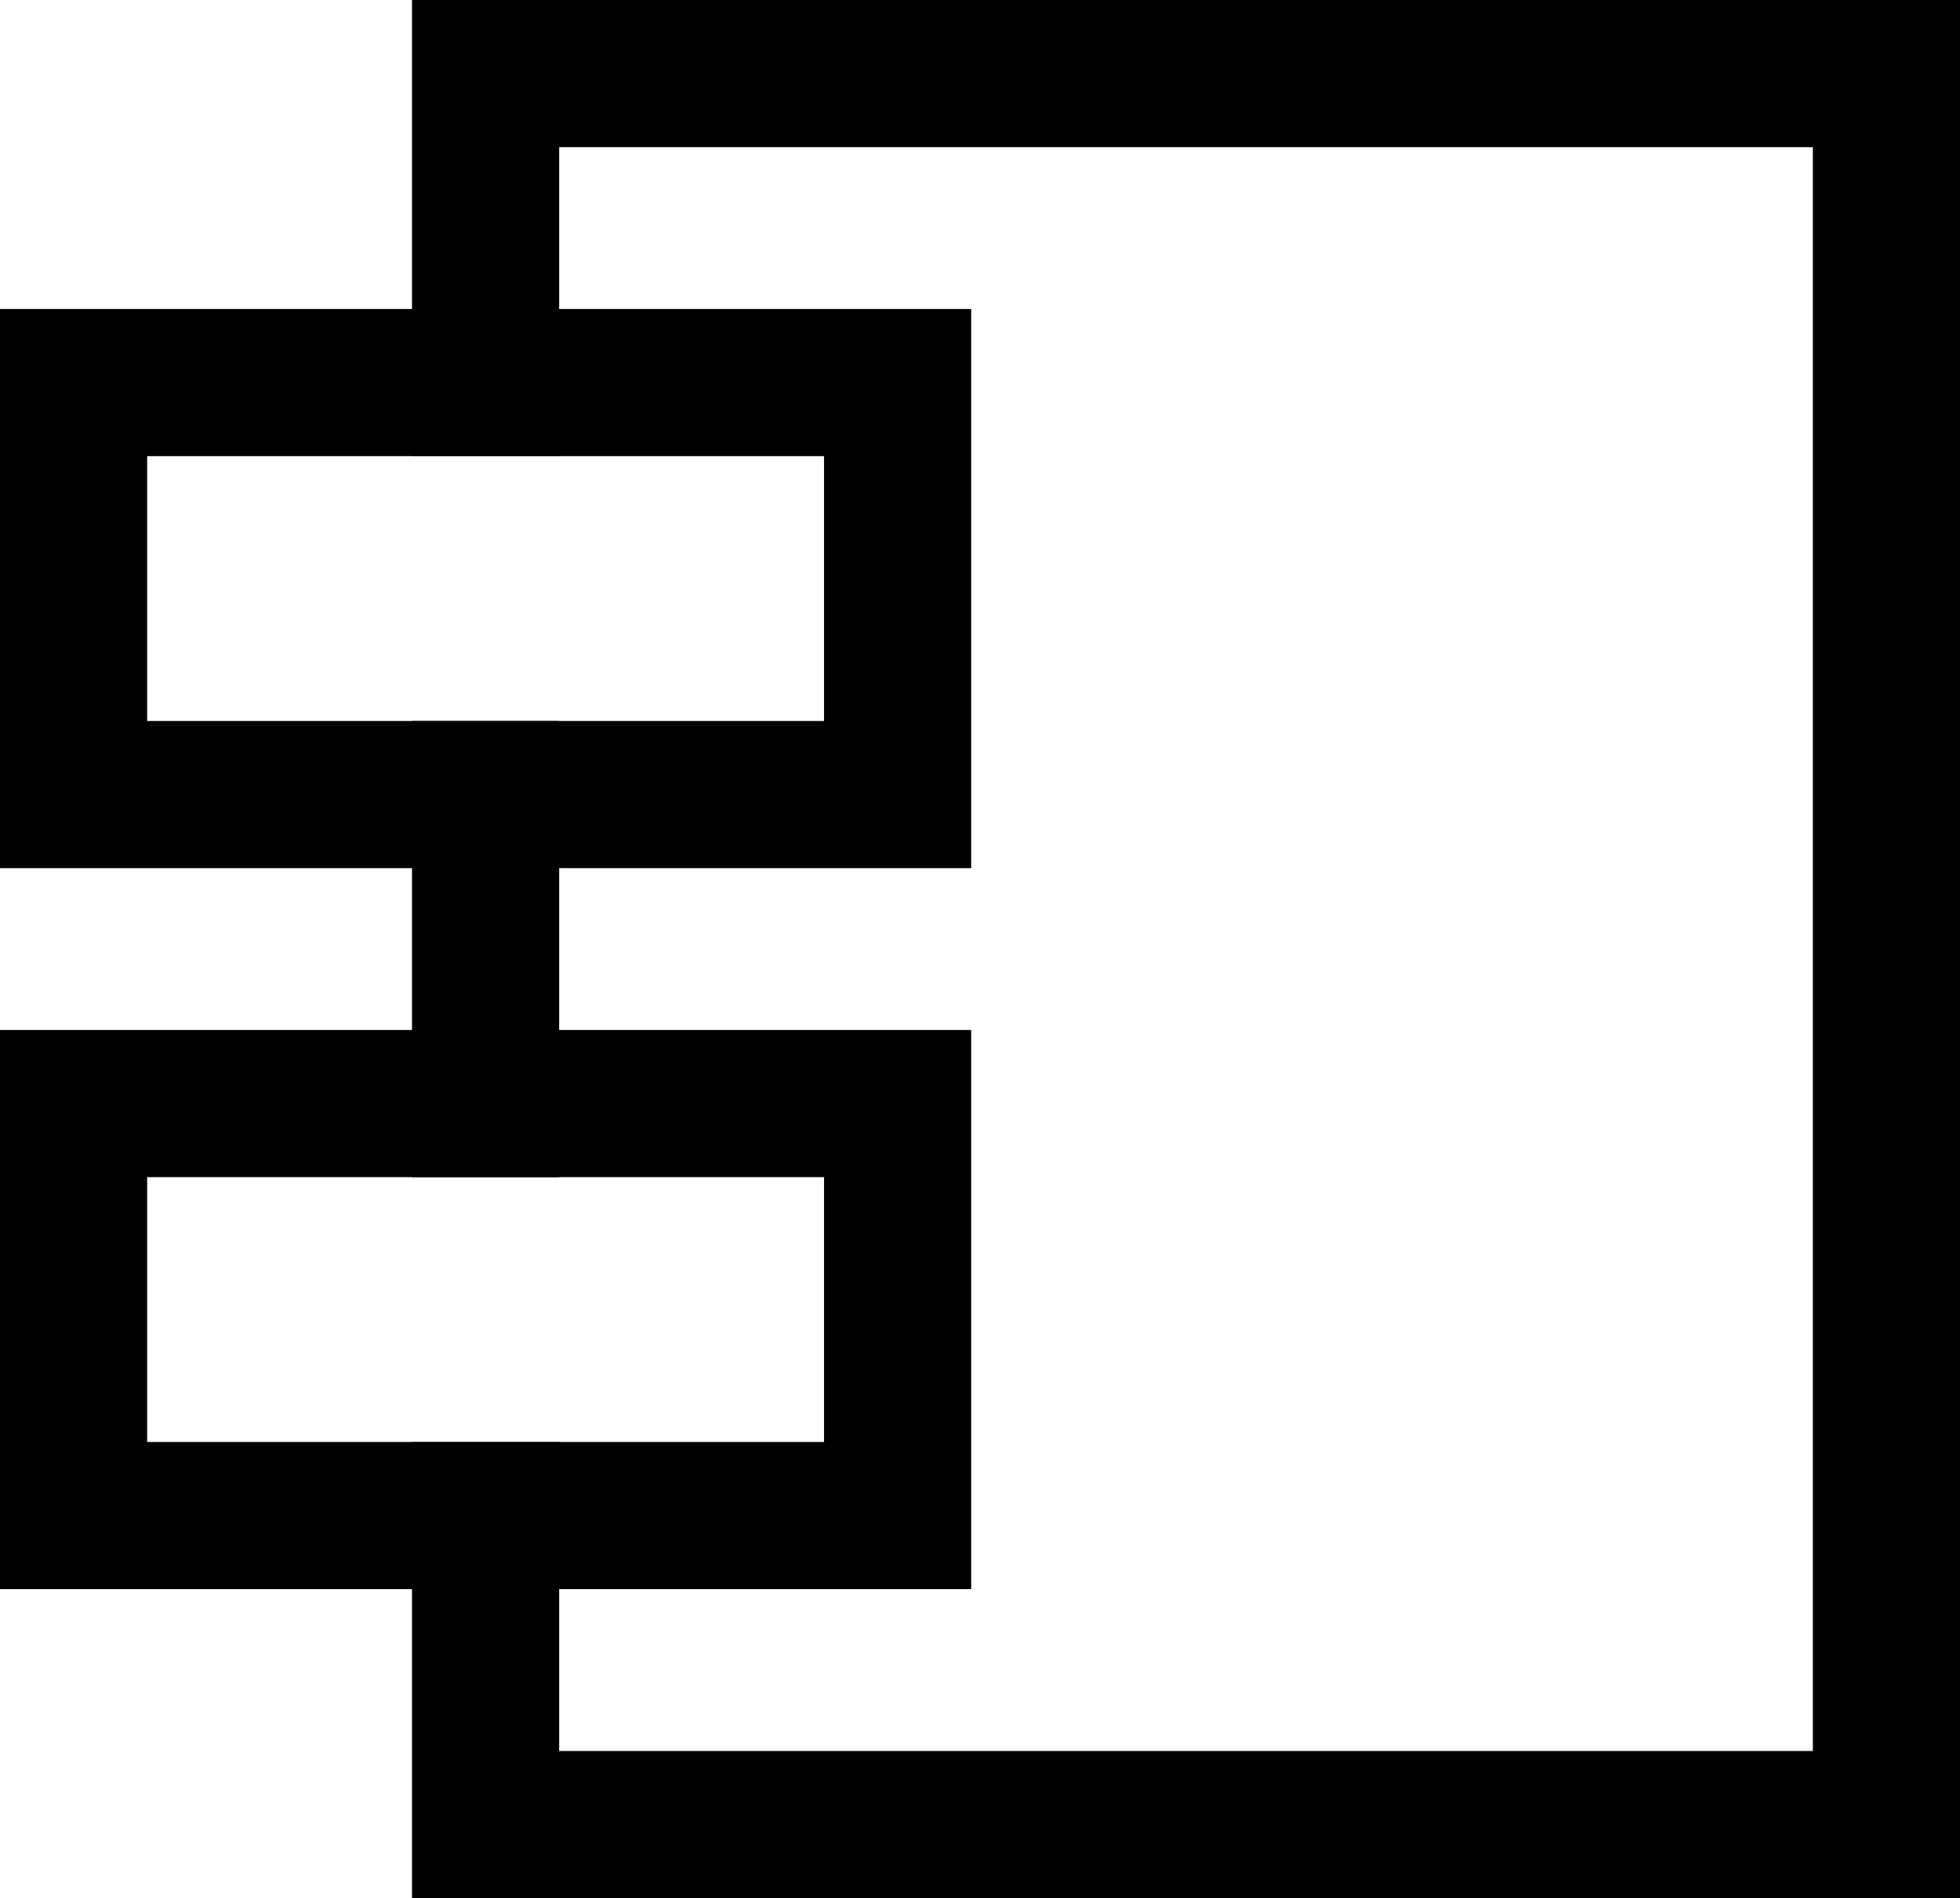 <?xml version="1.0" encoding="UTF-8" standalone="no"?>
<svg
   xmlns:dc="http://purl.org/dc/elements/1.1/"
   xmlns:cc="http://creativecommons.org/ns#"
   xmlns:rdf="http://www.w3.org/1999/02/22-rdf-syntax-ns#"
   xmlns:svg="http://www.w3.org/2000/svg"
   xmlns="http://www.w3.org/2000/svg"
   xmlns:sodipodi="http://sodipodi.sourceforge.net/DTD/sodipodi-0.dtd"
   xmlns:inkscape="http://www.inkscape.org/namespaces/inkscape"
   fill-opacity="1"
   color-rendering="auto"
   color-interpolation="auto"
   text-rendering="auto"
   stroke="#000000"
   stroke-linecap="square"
   width="26.64"
   stroke-miterlimit="10"
   shape-rendering="auto"
   stroke-opacity="1"
   fill="#000000"
   stroke-dasharray="none"
   font-weight="normal"
   stroke-width="1"
   viewBox="60 0 26.64 25.8"
   height="25.8"
   font-family="Dialog"
   font-style="normal"
   stroke-linejoin="miter"
   font-size="12px"
   stroke-dashoffset="0"
   image-rendering="auto"
   version="1.1"
   id="svg40"
   sodipodi:docname="deployment-i.svg"
   inkscape:version="1.0.2 (1.0.2+r75+1)">
  <sodipodi:namedview
     pagecolor="#ffffff"
     bordercolor="#666666"
     borderopacity="1"
     objecttolerance="10"
     gridtolerance="10"
     guidetolerance="10"
     inkscape:pageopacity="0"
     inkscape:pageshadow="2"
     inkscape:window-width="1933"
     inkscape:window-height="960"
     id="namedview42"
     showgrid="false"
     fit-margin-top="0"
     fit-margin-left="0"
     fit-margin-right="0"
     fit-margin-bottom="0"
     inkscape:zoom="1"
     inkscape:cx="-45.066681"
     inkscape:cy="15.678156"
     inkscape:window-x="48"
     inkscape:window-y="0"
     inkscape:window-maximized="0"
     inkscape:current-layer="svg40" />
  <!--Generated by the Batik Graphics2D SVG Generator-->
  <defs
     id="genericDefs">
    <defs
       id="defs1">
      <clipPath
         clipPathUnits="userSpaceOnUse"
         id="clipPath1">
        <path
           d="M 0,0 H 2147483600 V 2147483600 H 0 Z"
           id="path3" />
      </clipPath>
      <clipPath
         clipPathUnits="userSpaceOnUse"
         id="clipPath2">
        <path
           d="M 0,0 V 40 H 80 V 0 Z"
           id="path6" />
      </clipPath>
    </defs>
  </defs>
  <g
     fill="#ffffff"
     fill-opacity="0"
     stroke-width="2"
     transform="translate(10.14,-4.5)"
     stroke-opacity="0"
     stroke="#ffffff"
     id="g20">
    <rect
       x="50.86"
       width="11.2"
       height="5.6"
       y="9.7"
       clip-path="url(#clipPath2)"
       stroke="none"
       id="rect18" />
  </g>
  <g
     stroke-width="2"
     transform="translate(10.14,-4.5)"
     id="g24">
    <rect
       fill="none"
       x="50.86"
       width="11.2"
       height="5.6"
       y="9.7"
       clip-path="url(#clipPath2)"
       id="rect22" />
  </g>
  <g
     fill="#ffffff"
     fill-opacity="0"
     stroke-width="2"
     transform="translate(10.14,-4.5)"
     stroke-opacity="0"
     stroke="#ffffff"
     id="g28">
    <rect
       x="50.86"
       width="11.2"
       height="5.6"
       y="19.5"
       clip-path="url(#clipPath2)"
       stroke="none"
       id="rect26" />
  </g>
  <g
     stroke-width="2"
     transform="translate(10.14,-4.5)"
     id="g36">
    <rect
       fill="none"
       x="50.86"
       width="11.2"
       height="5.6"
       y="19.5"
       clip-path="url(#clipPath2)"
       id="rect30" />
    <path
       fill="none"
       d="m 56.46,15.3 v 4.2"
       clip-path="url(#clipPath2)"
       id="path32" />
    <path
       fill="none"
       d="M 56.46,9.7 V 5.5 H 75.5 V 29.3 H 56.46 v -4.2"
       clip-path="url(#clipPath2)"
       id="path34" />
  </g>
</svg>
